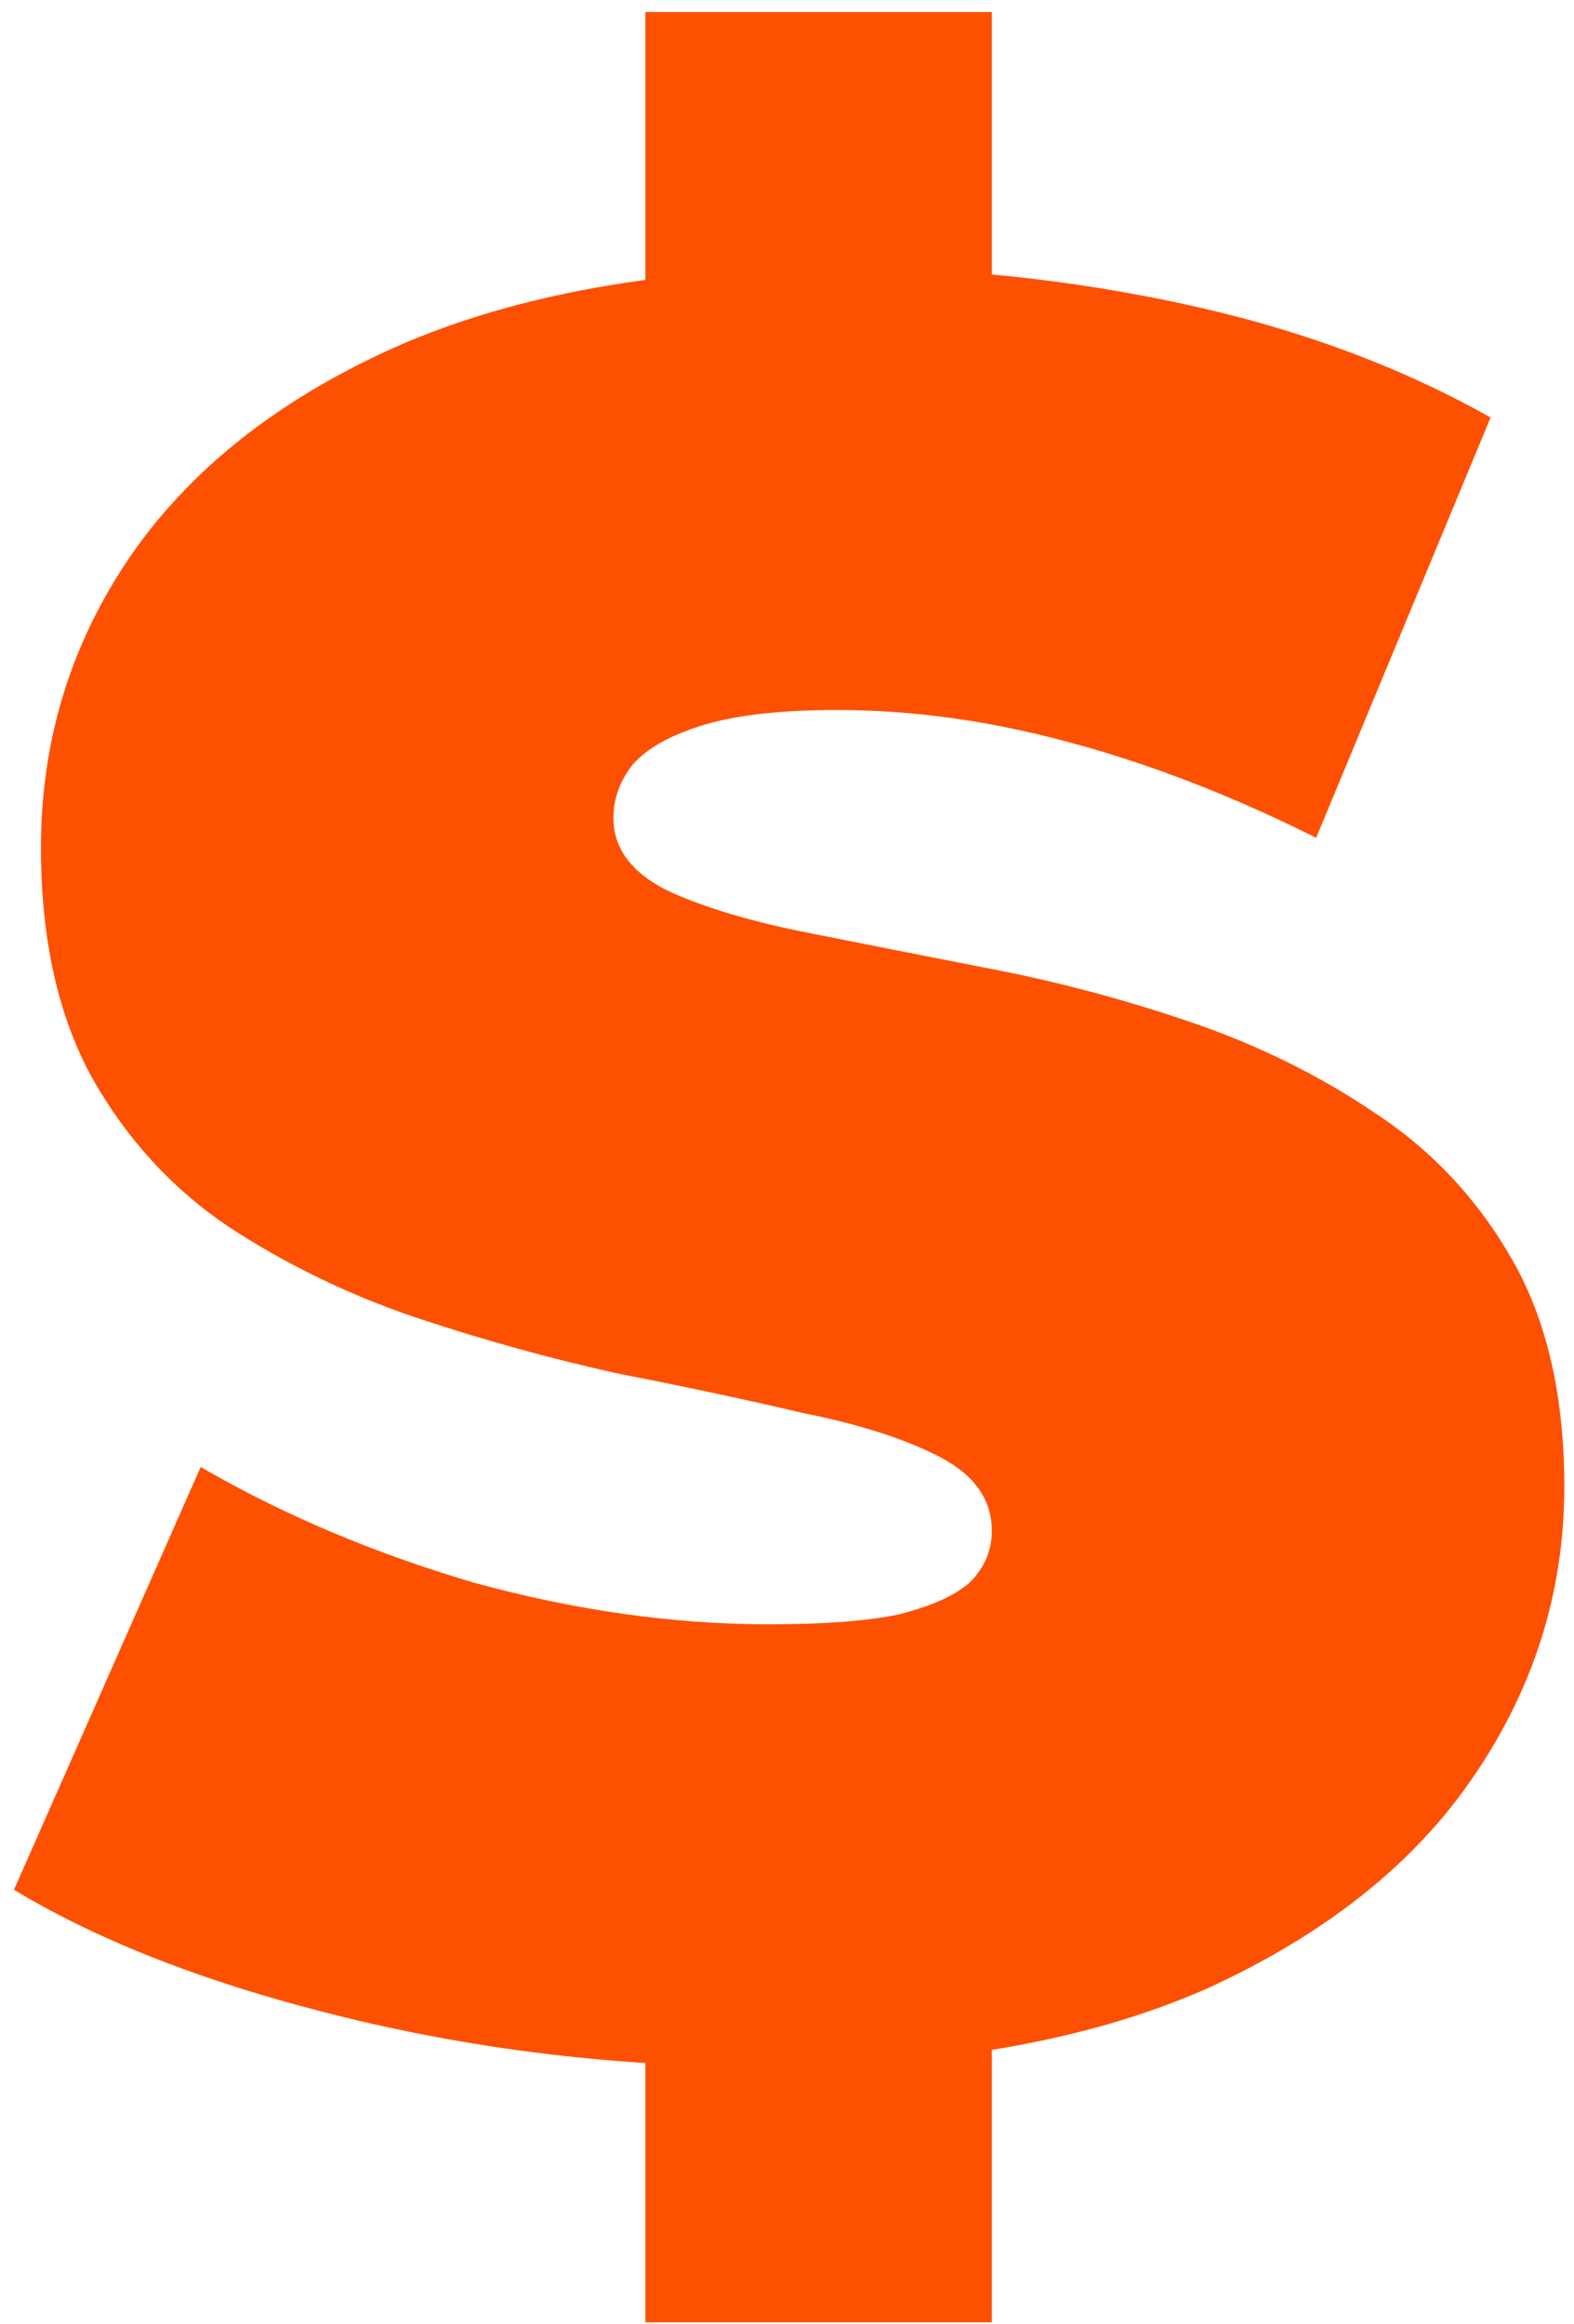 <svg width="105" height="155" viewBox="0 0 105 155" fill="none" xmlns="http://www.w3.org/2000/svg">
<path d="M50.921 137.823C41.305 137.823 32.017 136.73 23.057 134.545C14.097 132.359 6.722 129.518 0.931 126.022L13.387 97.83C18.851 100.999 24.915 103.567 31.58 105.534C38.355 107.391 44.911 108.32 51.249 108.32C54.964 108.32 57.859 108.102 59.935 107.665C62.121 107.118 63.705 106.408 64.689 105.534C65.672 104.55 66.164 103.403 66.164 102.092C66.164 100.016 65.016 98.377 62.722 97.175C60.427 95.973 57.368 94.99 53.543 94.225C49.828 93.35 45.73 92.476 41.251 91.602C36.77 90.619 32.236 89.362 27.647 87.832C23.167 86.303 19.014 84.281 15.19 81.768C11.475 79.255 8.47 75.977 6.175 71.934C3.881 67.782 2.733 62.646 2.733 56.527C2.733 49.425 4.7 42.978 8.634 37.187C12.677 31.286 18.632 26.587 26.499 23.091C34.476 19.594 44.365 17.846 56.166 17.846C63.924 17.846 71.573 18.666 79.112 20.305C86.651 21.944 93.426 24.457 99.436 27.844L87.799 55.871C82.117 53.03 76.599 50.9 71.245 49.479C66 48.059 60.864 47.349 55.838 47.349C52.123 47.349 49.172 47.676 46.987 48.332C44.802 48.987 43.217 49.862 42.234 50.954C41.36 52.047 40.923 53.249 40.923 54.56C40.923 56.527 42.07 58.111 44.365 59.313C46.659 60.406 49.664 61.335 53.379 62.1C57.204 62.865 61.356 63.684 65.836 64.558C70.425 65.432 74.96 66.634 79.44 68.164C83.92 69.694 88.017 71.715 91.733 74.228C95.557 76.742 98.616 80.02 100.911 84.063C103.206 88.106 104.353 93.132 104.353 99.142C104.353 106.135 102.332 112.582 98.289 118.482C94.355 124.273 88.454 128.972 80.587 132.578C72.72 136.074 62.831 137.823 50.921 137.823ZM43.053 154.868V133.561H66.164V154.868H43.053ZM43.053 22.108V0.8H66.164V22.108H43.053Z" fill="#FE5001"/>
</svg>
